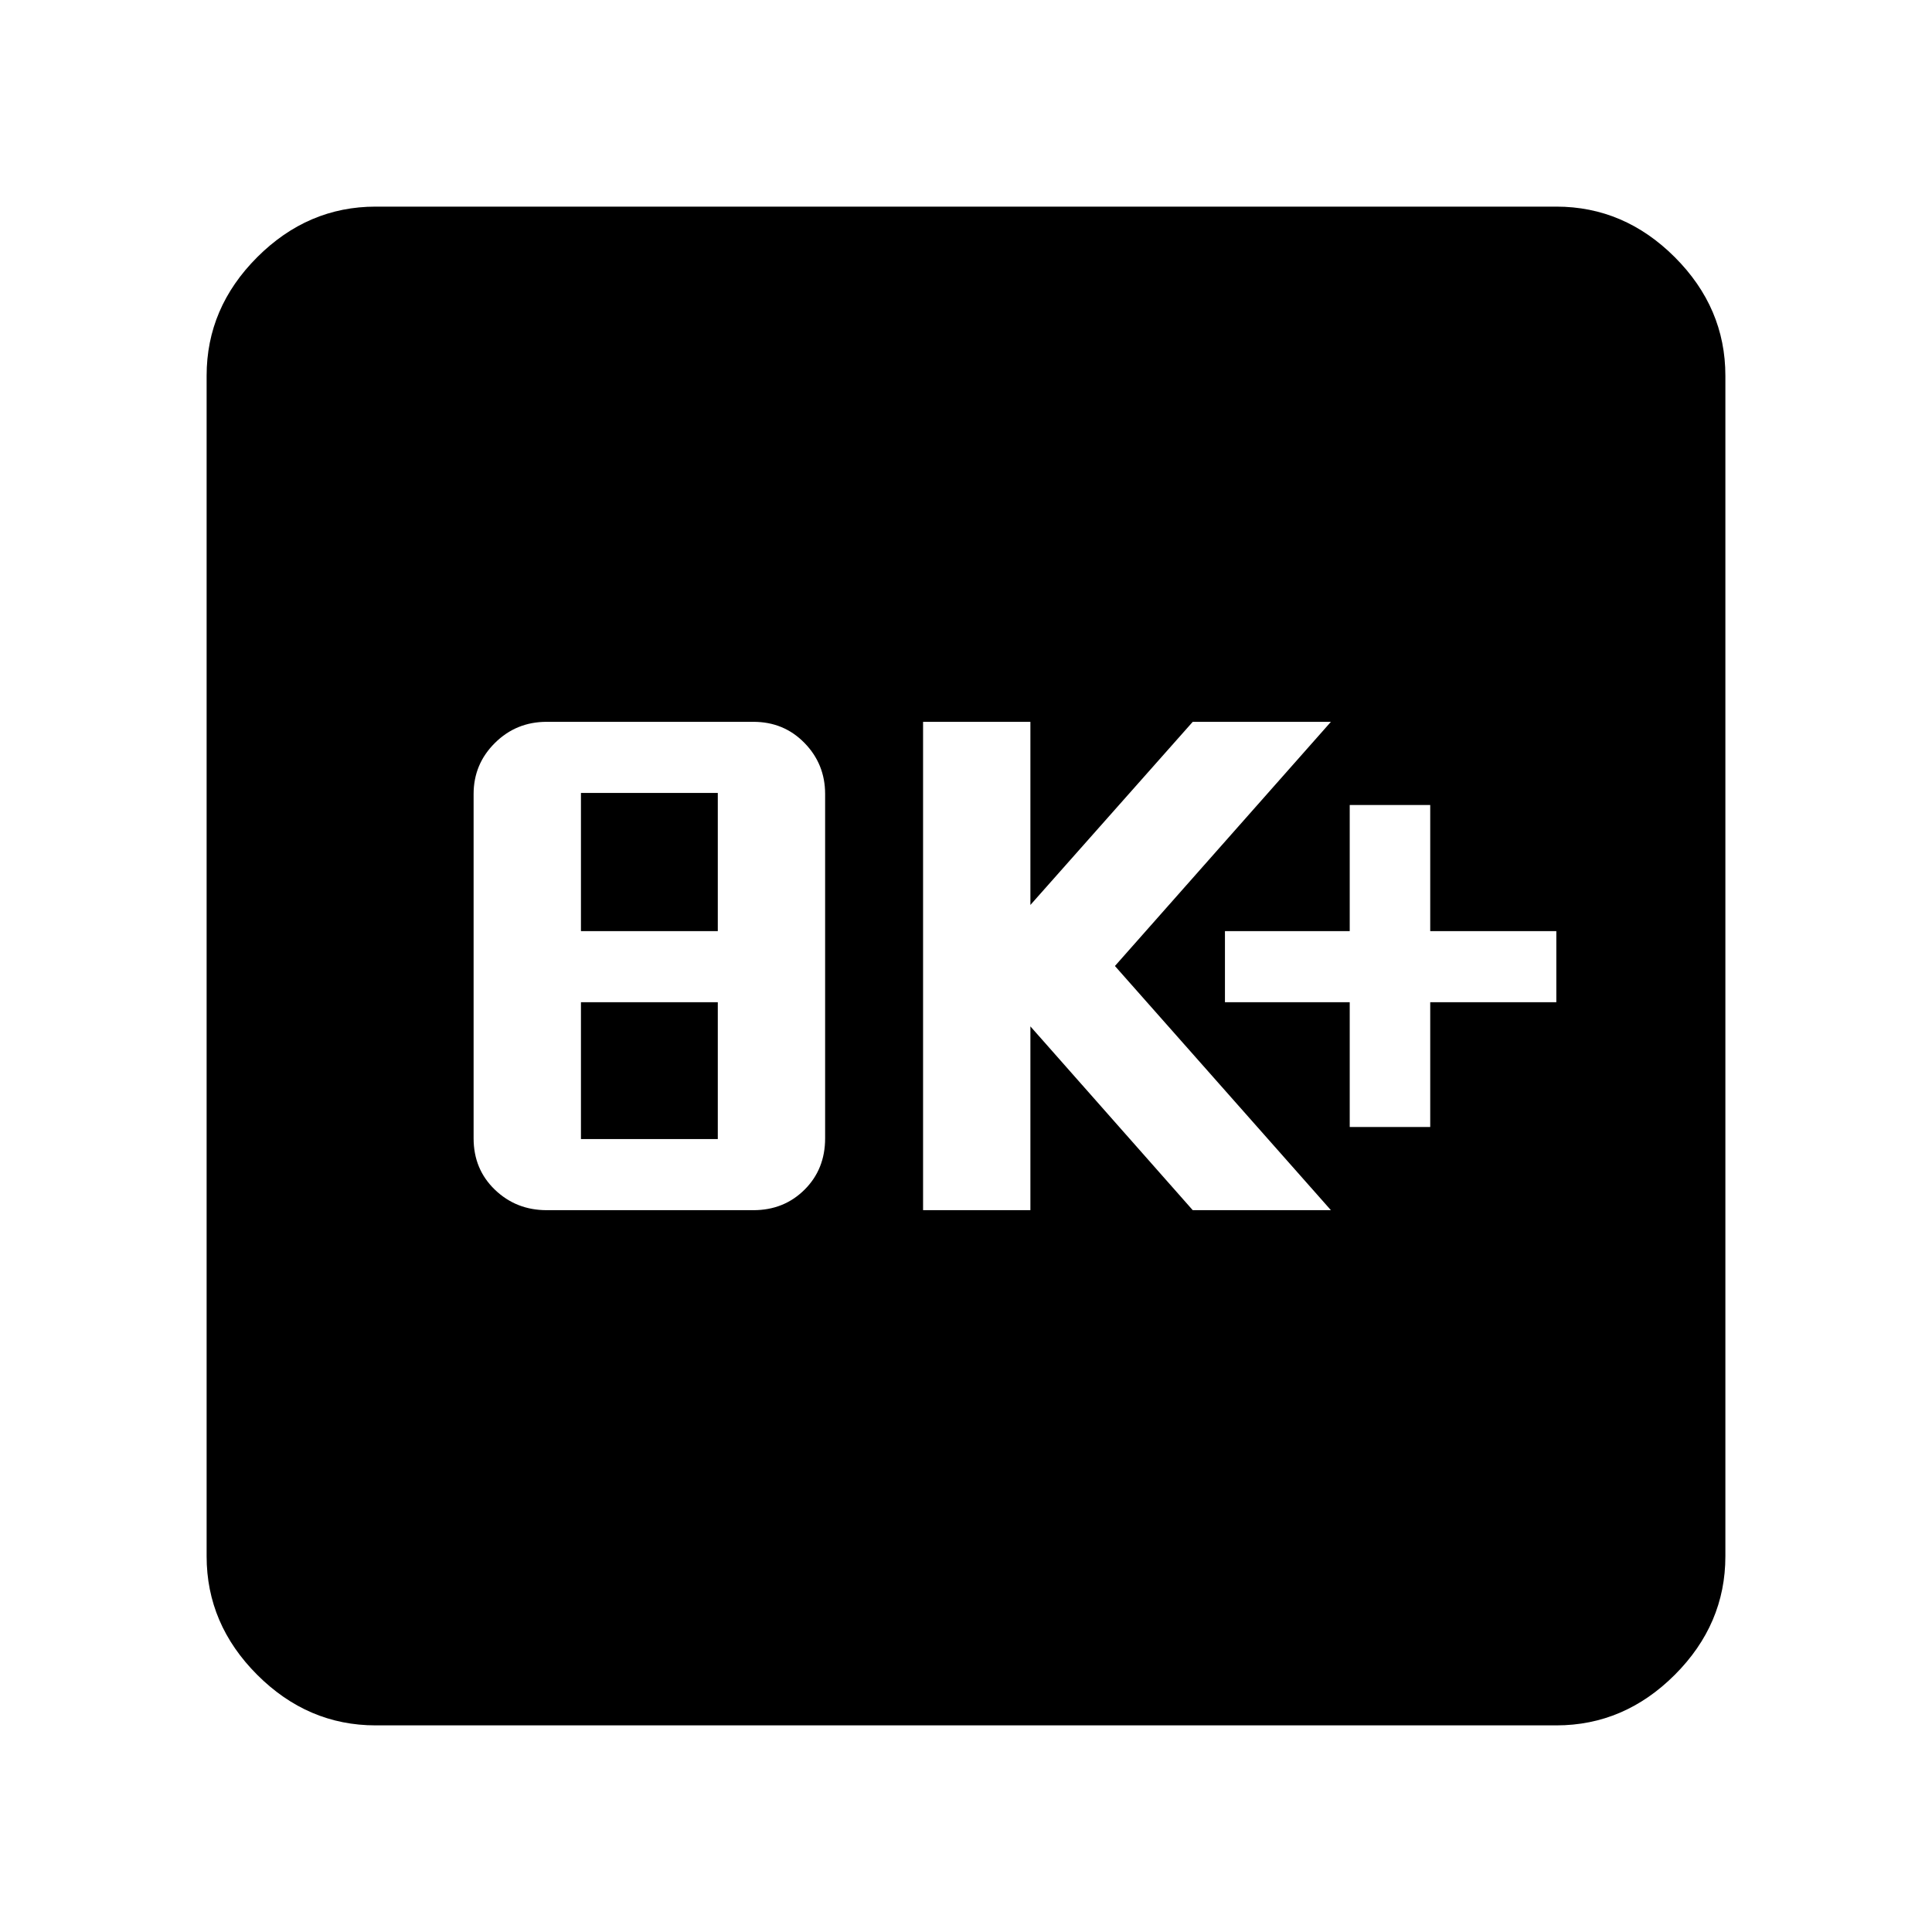<svg xmlns="http://www.w3.org/2000/svg" height="40" viewBox="0 -960 960 960" width="40"><path d="M271.63-358.67h102.74q15.13 0 25.38-10.16Q410-379 410-394.38v-171.08q0-14.87-10.25-25.37-10.25-10.5-25.38-10.5H271.63q-15.13 0-25.71 10.5-10.59 10.5-10.59 25.37v171.08q0 15.38 10.59 25.55 10.58 10.16 25.71 10.16ZM288.67-394v-68h68v68h-68Zm0-103.33V-566h68v68.67h-68Zm170 138.66H512V-450l80.67 91.33h68.66L554-480l107.33-121.33h-68.66l-80.67 91v-91h-53.33v242.66Zm212-41.33h40v-62h62.66v-35.33h-62.66V-560h-40v62.67h-62V-462h62v62Zm-484 297.33q-33.73 0-58.87-25.13-25.13-25.14-25.13-58.87v-586.66q0-33.73 25.13-58.87 25.14-25.13 58.87-25.13h586.66q33.73 0 58.87 25.13 25.13 25.14 25.13 58.87v586.66q0 33.73-25.13 58.87-25.14 25.13-58.87 25.13H186.67Z"/></svg>